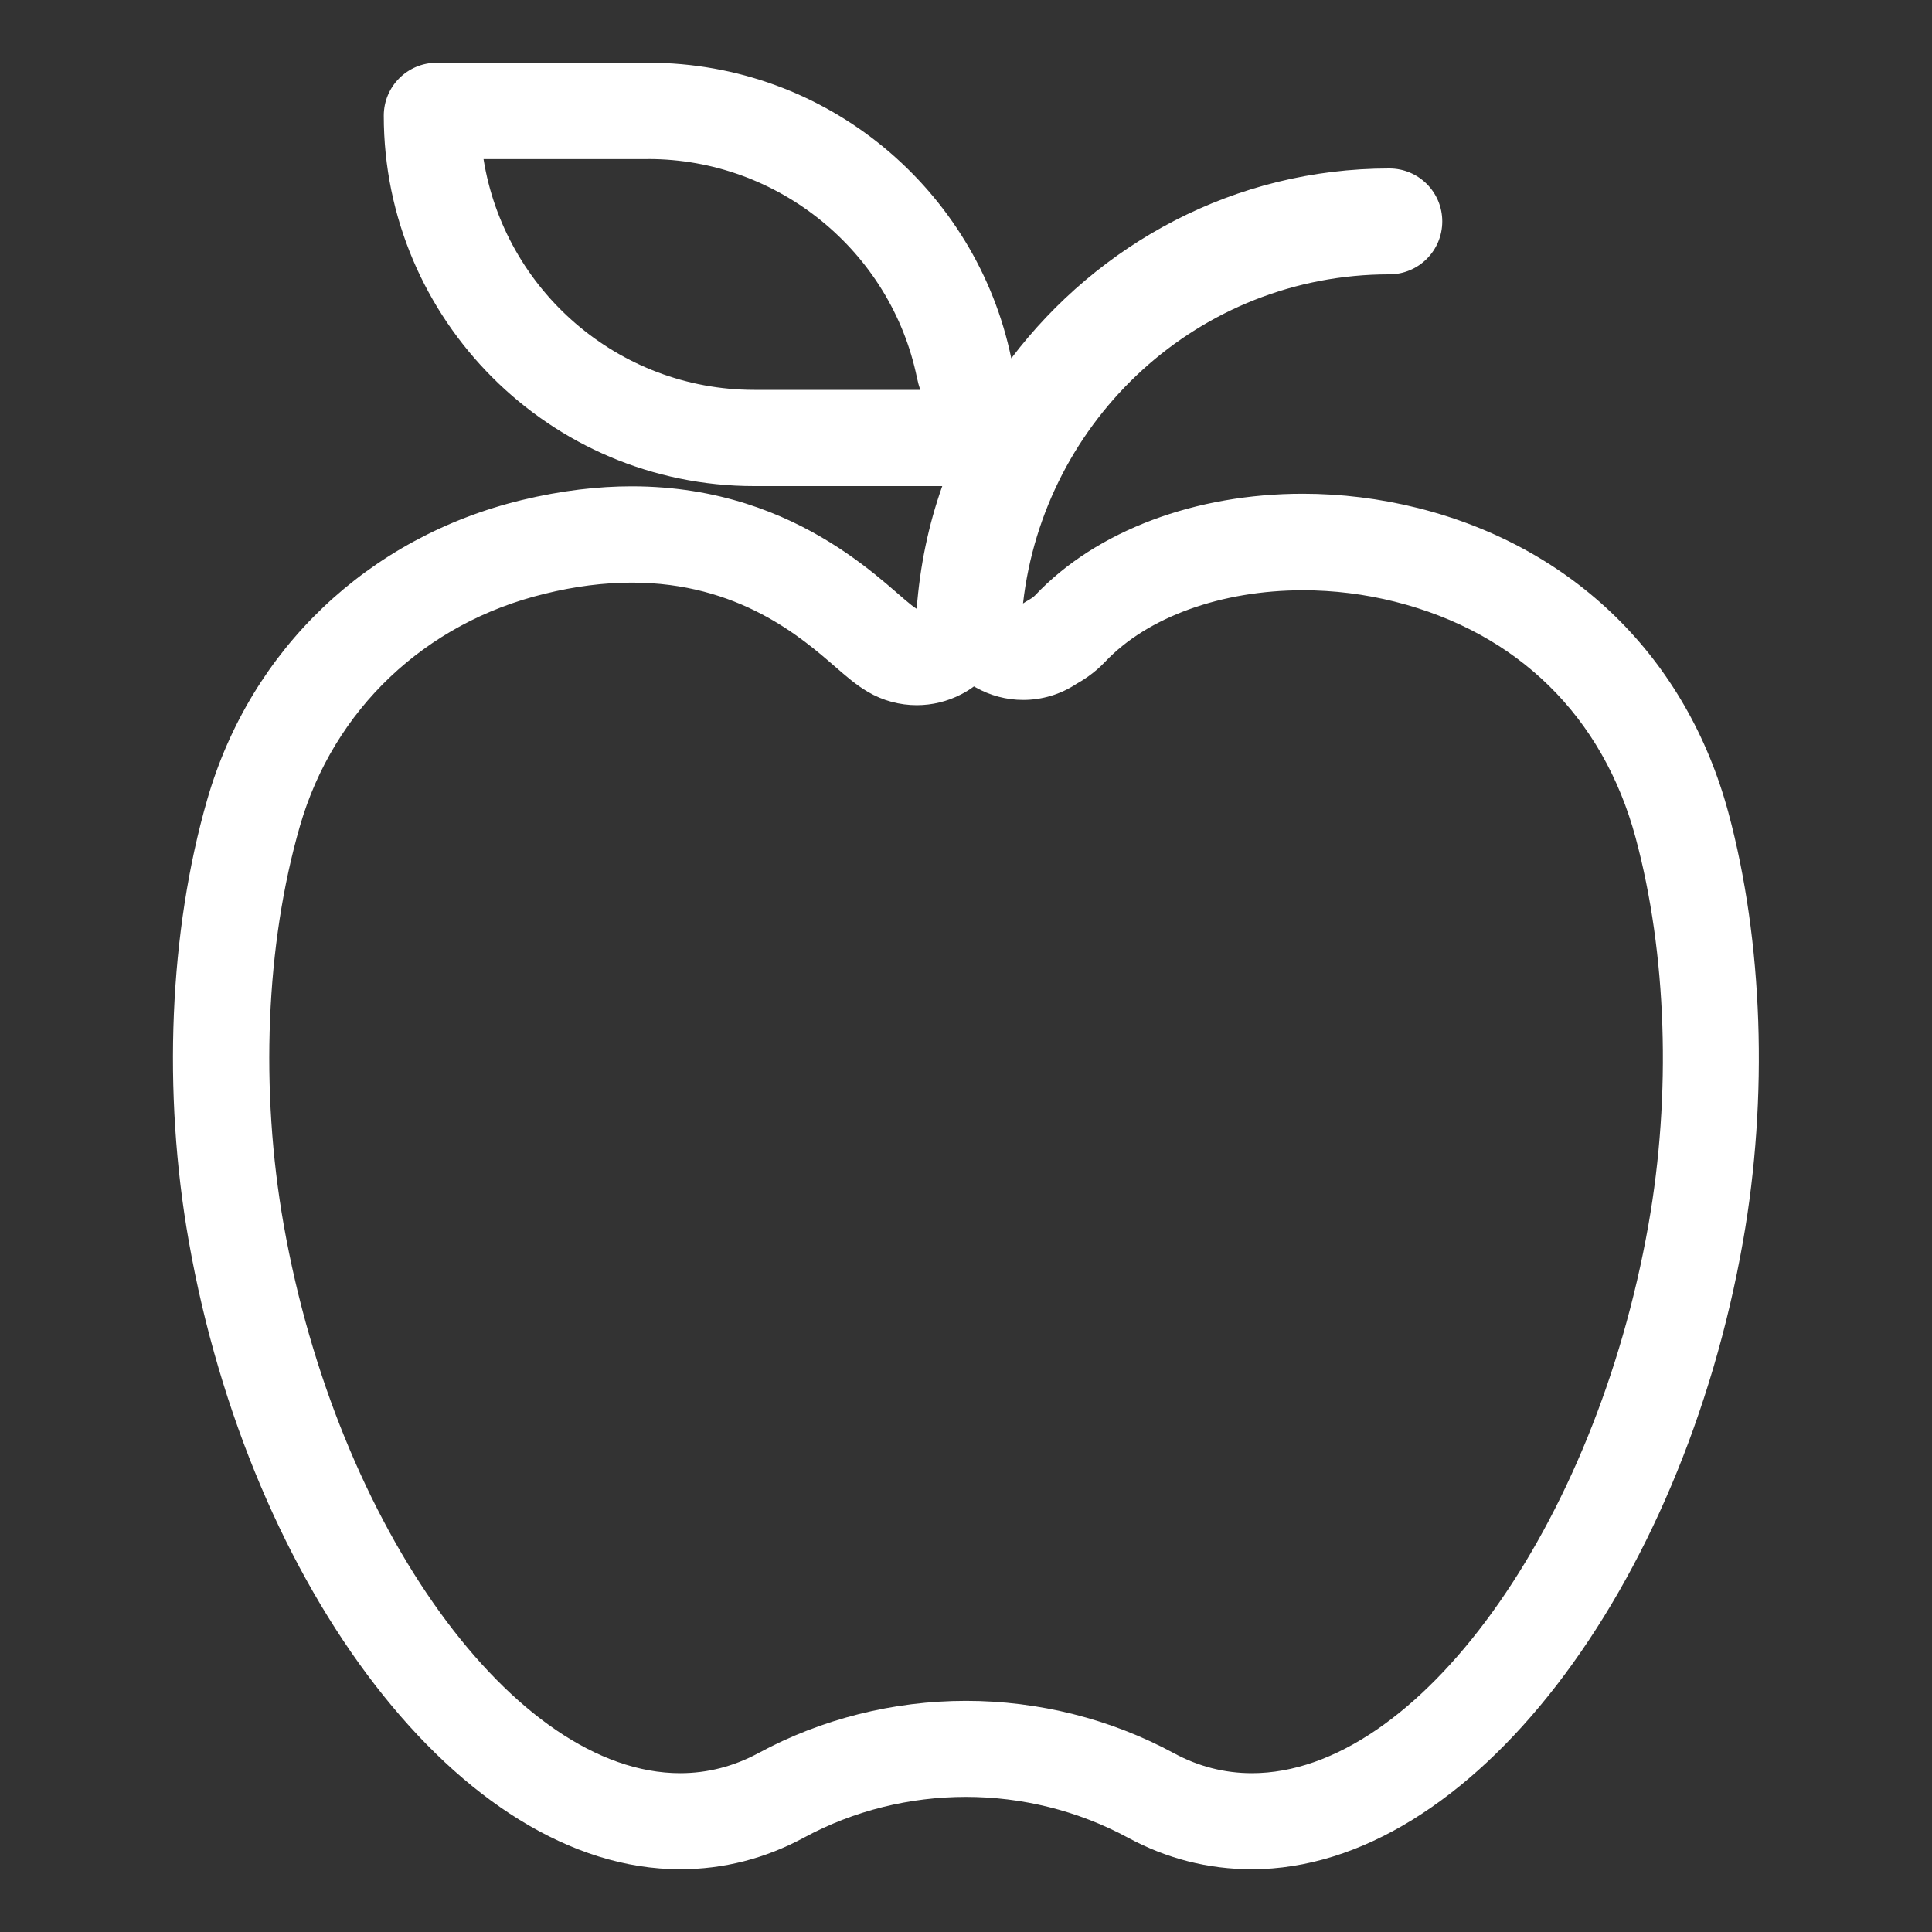 <!-- Generated by IcoMoon.io -->
<svg version="1.1" xmlns="http://www.w3.org/2000/svg" width="1024" height="1024" viewBox="0 0 1024 1024">
<rect x="0" y="0" width="1024" height="1024" fill="#333333" stroke="none"/>
<title></title>
<g id="icomoon-ignore">
</g>
<path fill="#fff" d="M343.695 84.296c68.649 0 128.532 48.783 142.336 115.999 0.451 2.171 1.024 4.301 1.72 6.349h-87.941c-72.294 0-132.465-53.084-143.524-122.307h87.409zM334.889 308.797c56.443 0 89.907 29.041 107.848 44.646 5.898 5.12 11.018 9.585 17.203 13.23 7.987 4.71 16.957 7.086 25.969 7.086 8.069 0 16.179-1.925 23.593-5.775 2.376-1.229 4.628-2.621 6.717-4.178 0.246 0.123 0.451 0.287 0.696 0.41 7.905 4.506 16.63 6.758 25.395 6.758 9.871 0 19.702-2.867 28.18-8.479 3.072-1.72 9.257-5.407 15.278-11.756 22.405-23.716 61.604-37.888 104.817-37.888 16.425 0 32.809 2.048 48.783 6.062 64.922 16.343 110.223 60.785 127.549 125.133 16.507 61.317 19.005 136.028 6.799 205.046-28.262 160.317-122.511 290.734-210.166 290.734-14.5 0-28.426-3.564-41.452-10.65-33.505-18.104-71.557-27.689-110.1-27.689s-76.595 9.585-110.019 27.689c-13.066 7.045-26.993 10.65-41.452 10.65-87.613 0-181.903-130.417-210.166-290.734-12.616-71.557-9.503-148.562 8.602-211.231 17.818-61.768 66.273-107.766 129.638-123.126 16.015-3.973 31.58-5.939 46.285-5.939zM343.695 33.26h-112.23c-15.483 0-28.058 12.534-28.058 28.058 0 108.257 88.105 196.321 196.362 196.321h99.656c-7.332 20.603-11.837 42.394-13.558 65.044-12.575-7.414-59.679-64.922-151.020-64.922-17.736 0-37.151 2.171-58.327 7.291-81.347 19.702-143.647 78.971-166.625 158.556-20.193 69.878-23.798 155.279-9.83 234.25 32.358 183.706 144.343 332.882 260.383 332.882 23.060 0 45.138-5.652 65.741-16.794 26.542-14.377 56.156-21.545 85.729-21.545 29.614 0 59.269 7.209 85.811 21.545 20.521 11.141 42.639 16.794 65.741 16.794 116.081 0 228.024-149.217 260.383-332.923 13.435-76.145 10.609-158.925-7.782-227.164-22.036-81.756-81.92-140.575-164.332-161.341-20.357-5.12-41.042-7.619-61.235-7.619-56.361 0-109.199 19.21-141.926 53.903-1.802 1.884-4.301 2.744-6.349 4.26 11.059-97.853 93.389-174.449 194.15-174.449 15.524 0 28.058-12.534 28.058-28.058s-12.534-28.058-28.058-28.058c-82.002 0-154.255 39.895-200.376 100.639-18.391-89.293-97.608-156.672-192.307-156.672v0z"></path>
</svg>

